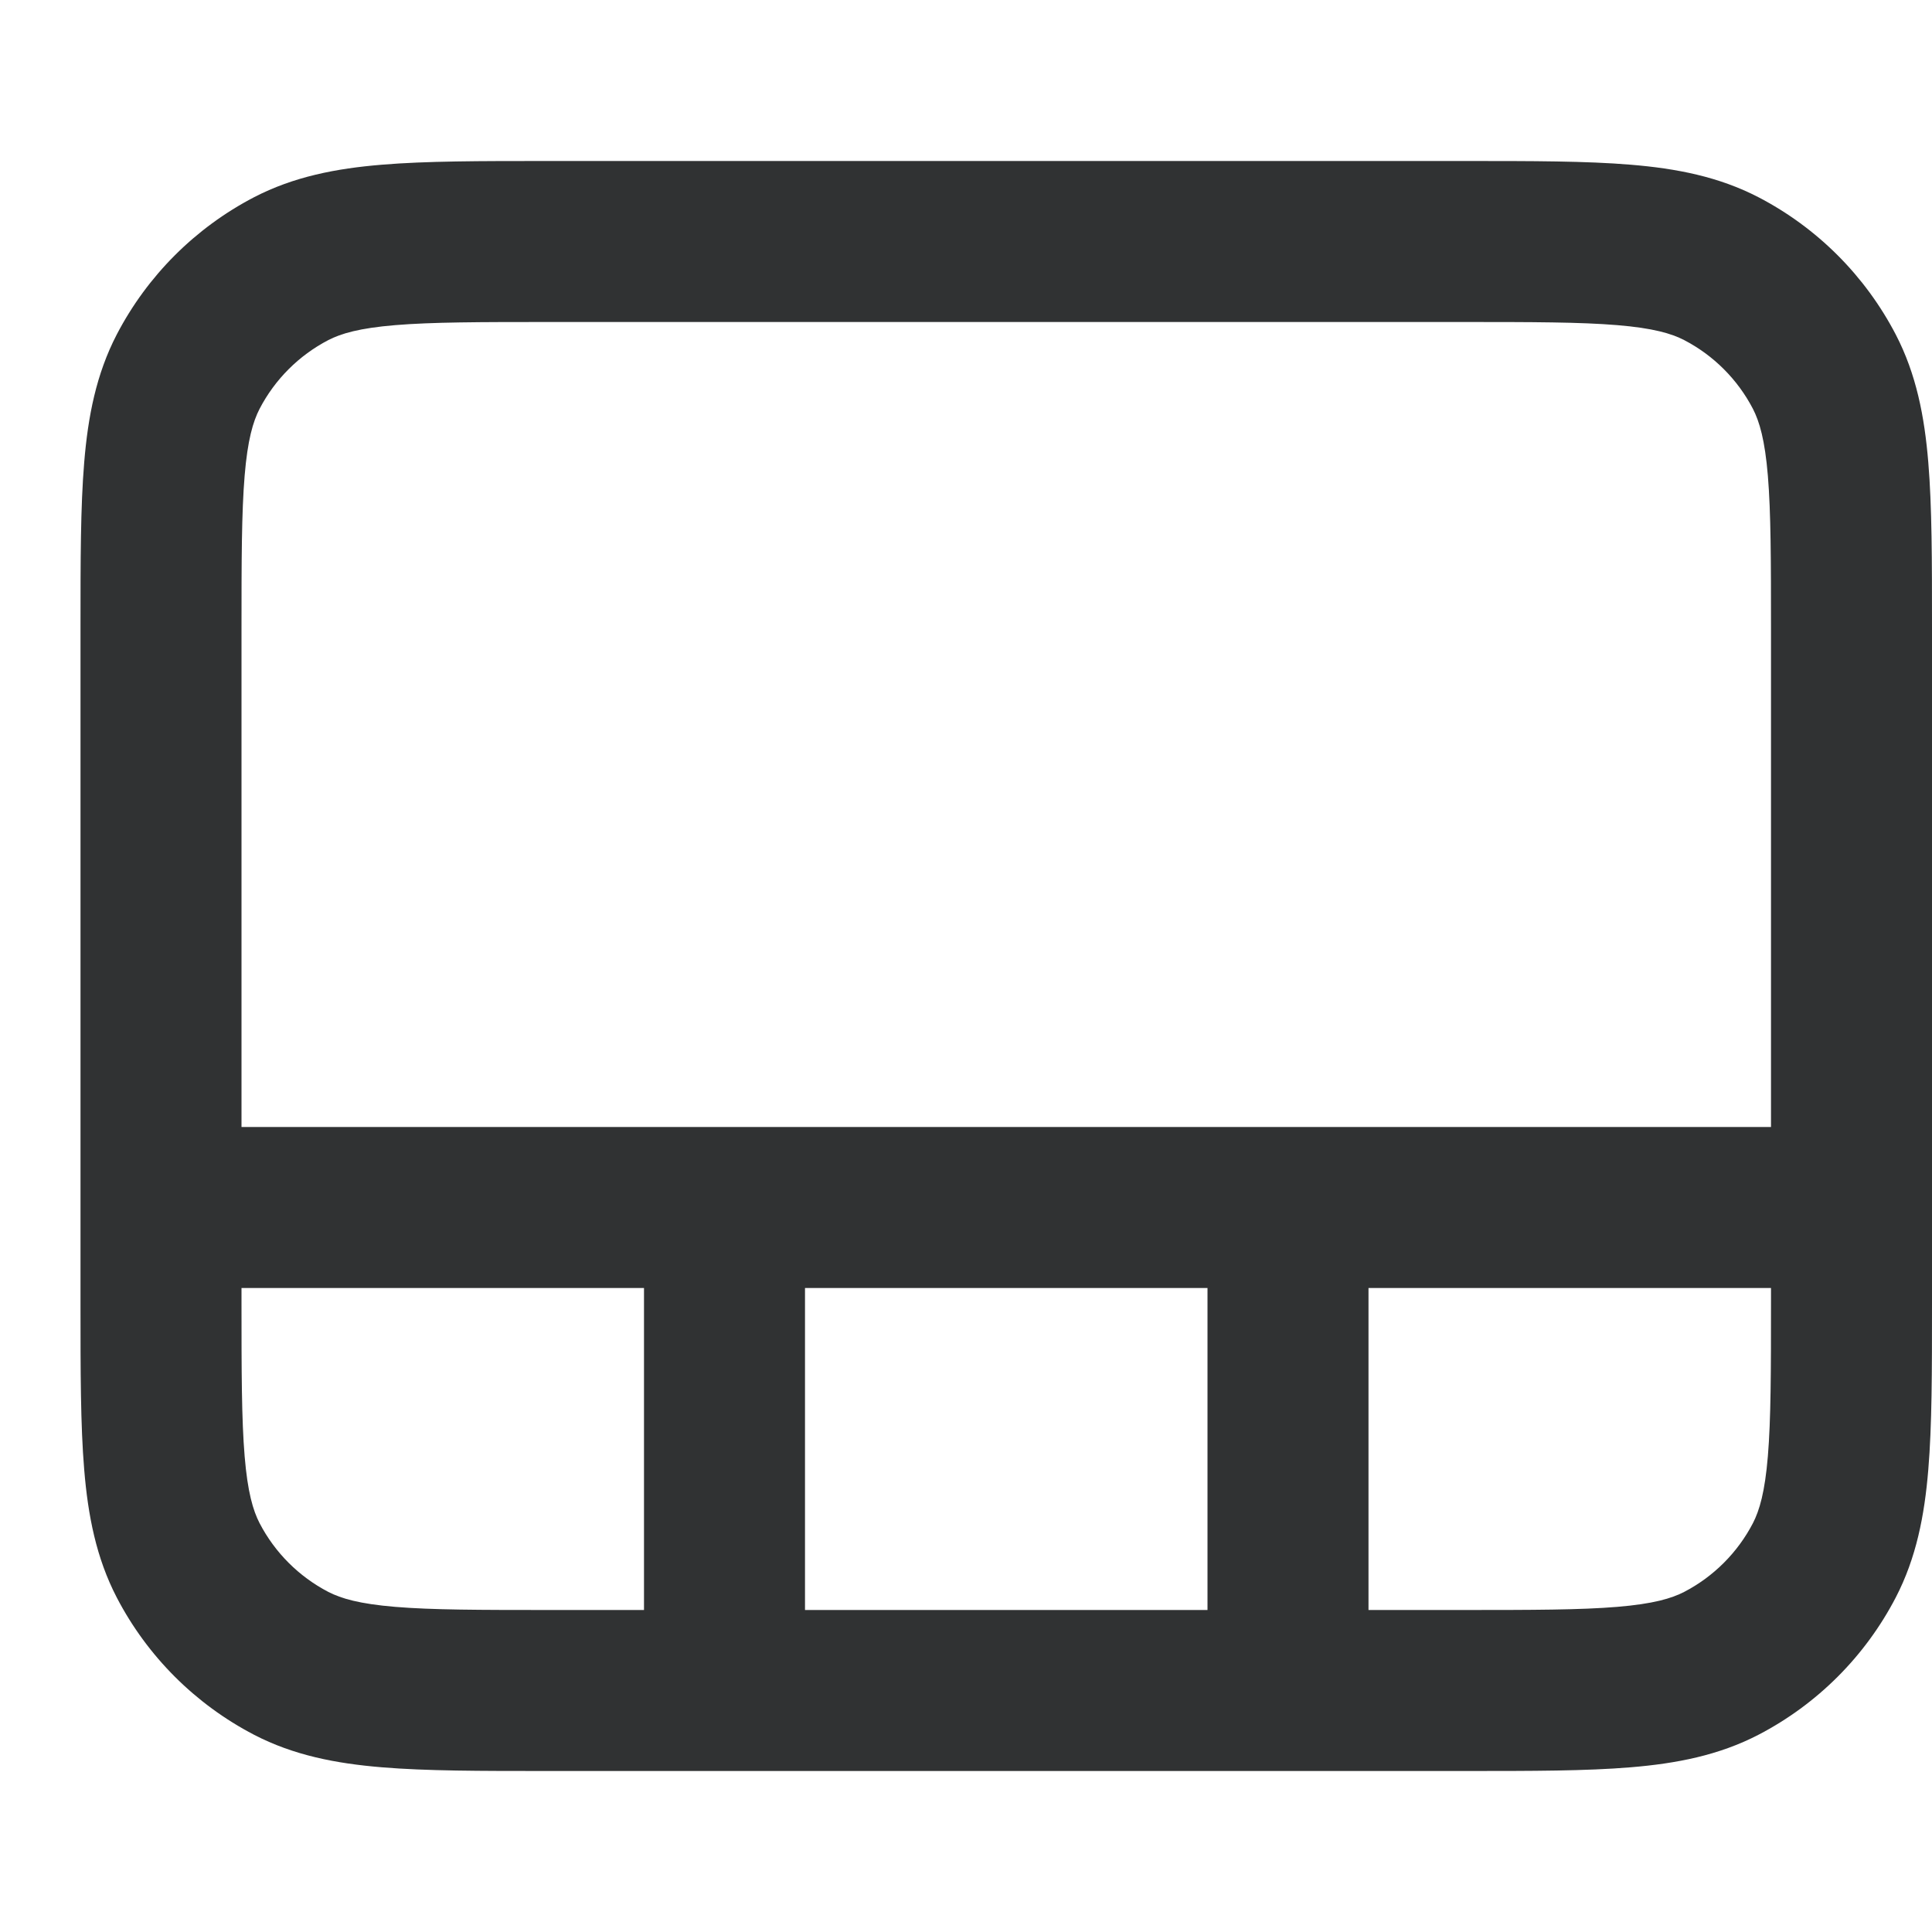 <svg width="24" height="24" viewBox="0 0 24 24" fill="none" xmlns="http://www.w3.org/2000/svg">
    <path fill-rule="evenodd" clip-rule="evenodd"
        d="M18.212 2H6.788C5.969 2 5.294 2 4.744 2.046C4.173 2.093 3.648 2.195 3.156 2.45C2.426 2.83 1.83 3.426 1.45 4.156C1.195 4.648 1.093 5.173 1.046 5.744C1 6.294 1 6.969 1 7.788V16.212C1 17.03 1 17.706 1.046 18.256C1.093 18.827 1.195 19.352 1.45 19.844C1.83 20.575 2.426 21.17 3.156 21.55C3.648 21.805 4.173 21.907 4.744 21.954C5.294 22 5.969 22 6.788 22H18.212C19.03 22 19.706 22 20.256 21.954C20.827 21.907 21.352 21.805 21.844 21.55C22.575 21.17 23.17 20.575 23.55 19.844C23.805 19.352 23.907 18.827 23.954 18.256C24 17.706 24 17.031 24 16.212V7.788C24 6.97 24 6.294 23.954 5.744C23.907 5.173 23.805 4.648 23.55 4.156C23.17 3.426 22.575 2.83 21.844 2.45C21.352 2.195 20.827 2.093 20.256 2.046C19.706 2 19.03 2 18.212 2ZM4.078 4.225C4.237 4.143 4.464 4.076 4.909 4.039C5.367 4.001 5.959 4 6.83 4H18.17C19.041 4 19.633 4.001 20.09 4.039C20.536 4.076 20.763 4.143 20.922 4.225C21.287 4.415 21.585 4.713 21.775 5.078C21.857 5.237 21.924 5.464 21.961 5.909C21.999 6.367 22 6.959 22 7.83V14H3V7.83C3 6.959 3.001 6.367 3.039 5.909C3.076 5.464 3.143 5.237 3.225 5.078C3.415 4.713 3.713 4.415 4.078 4.225ZM3 16V16.17C3 17.041 3.001 17.633 3.039 18.09C3.076 18.536 3.143 18.763 3.225 18.922C3.415 19.287 3.713 19.585 4.078 19.775C4.237 19.857 4.464 19.924 4.909 19.961C5.367 19.999 5.959 20 6.83 20H8V16H3ZM15 20H10V16H15V20ZM17 20H18.17C19.041 20 19.633 19.999 20.09 19.961C20.536 19.924 20.763 19.857 20.922 19.775C21.287 19.585 21.585 19.287 21.775 18.922C21.857 18.763 21.924 18.536 21.961 18.09C21.999 17.633 22 17.041 22 16.17V16H17V20Z"
        fill="#303233" />
</svg>
